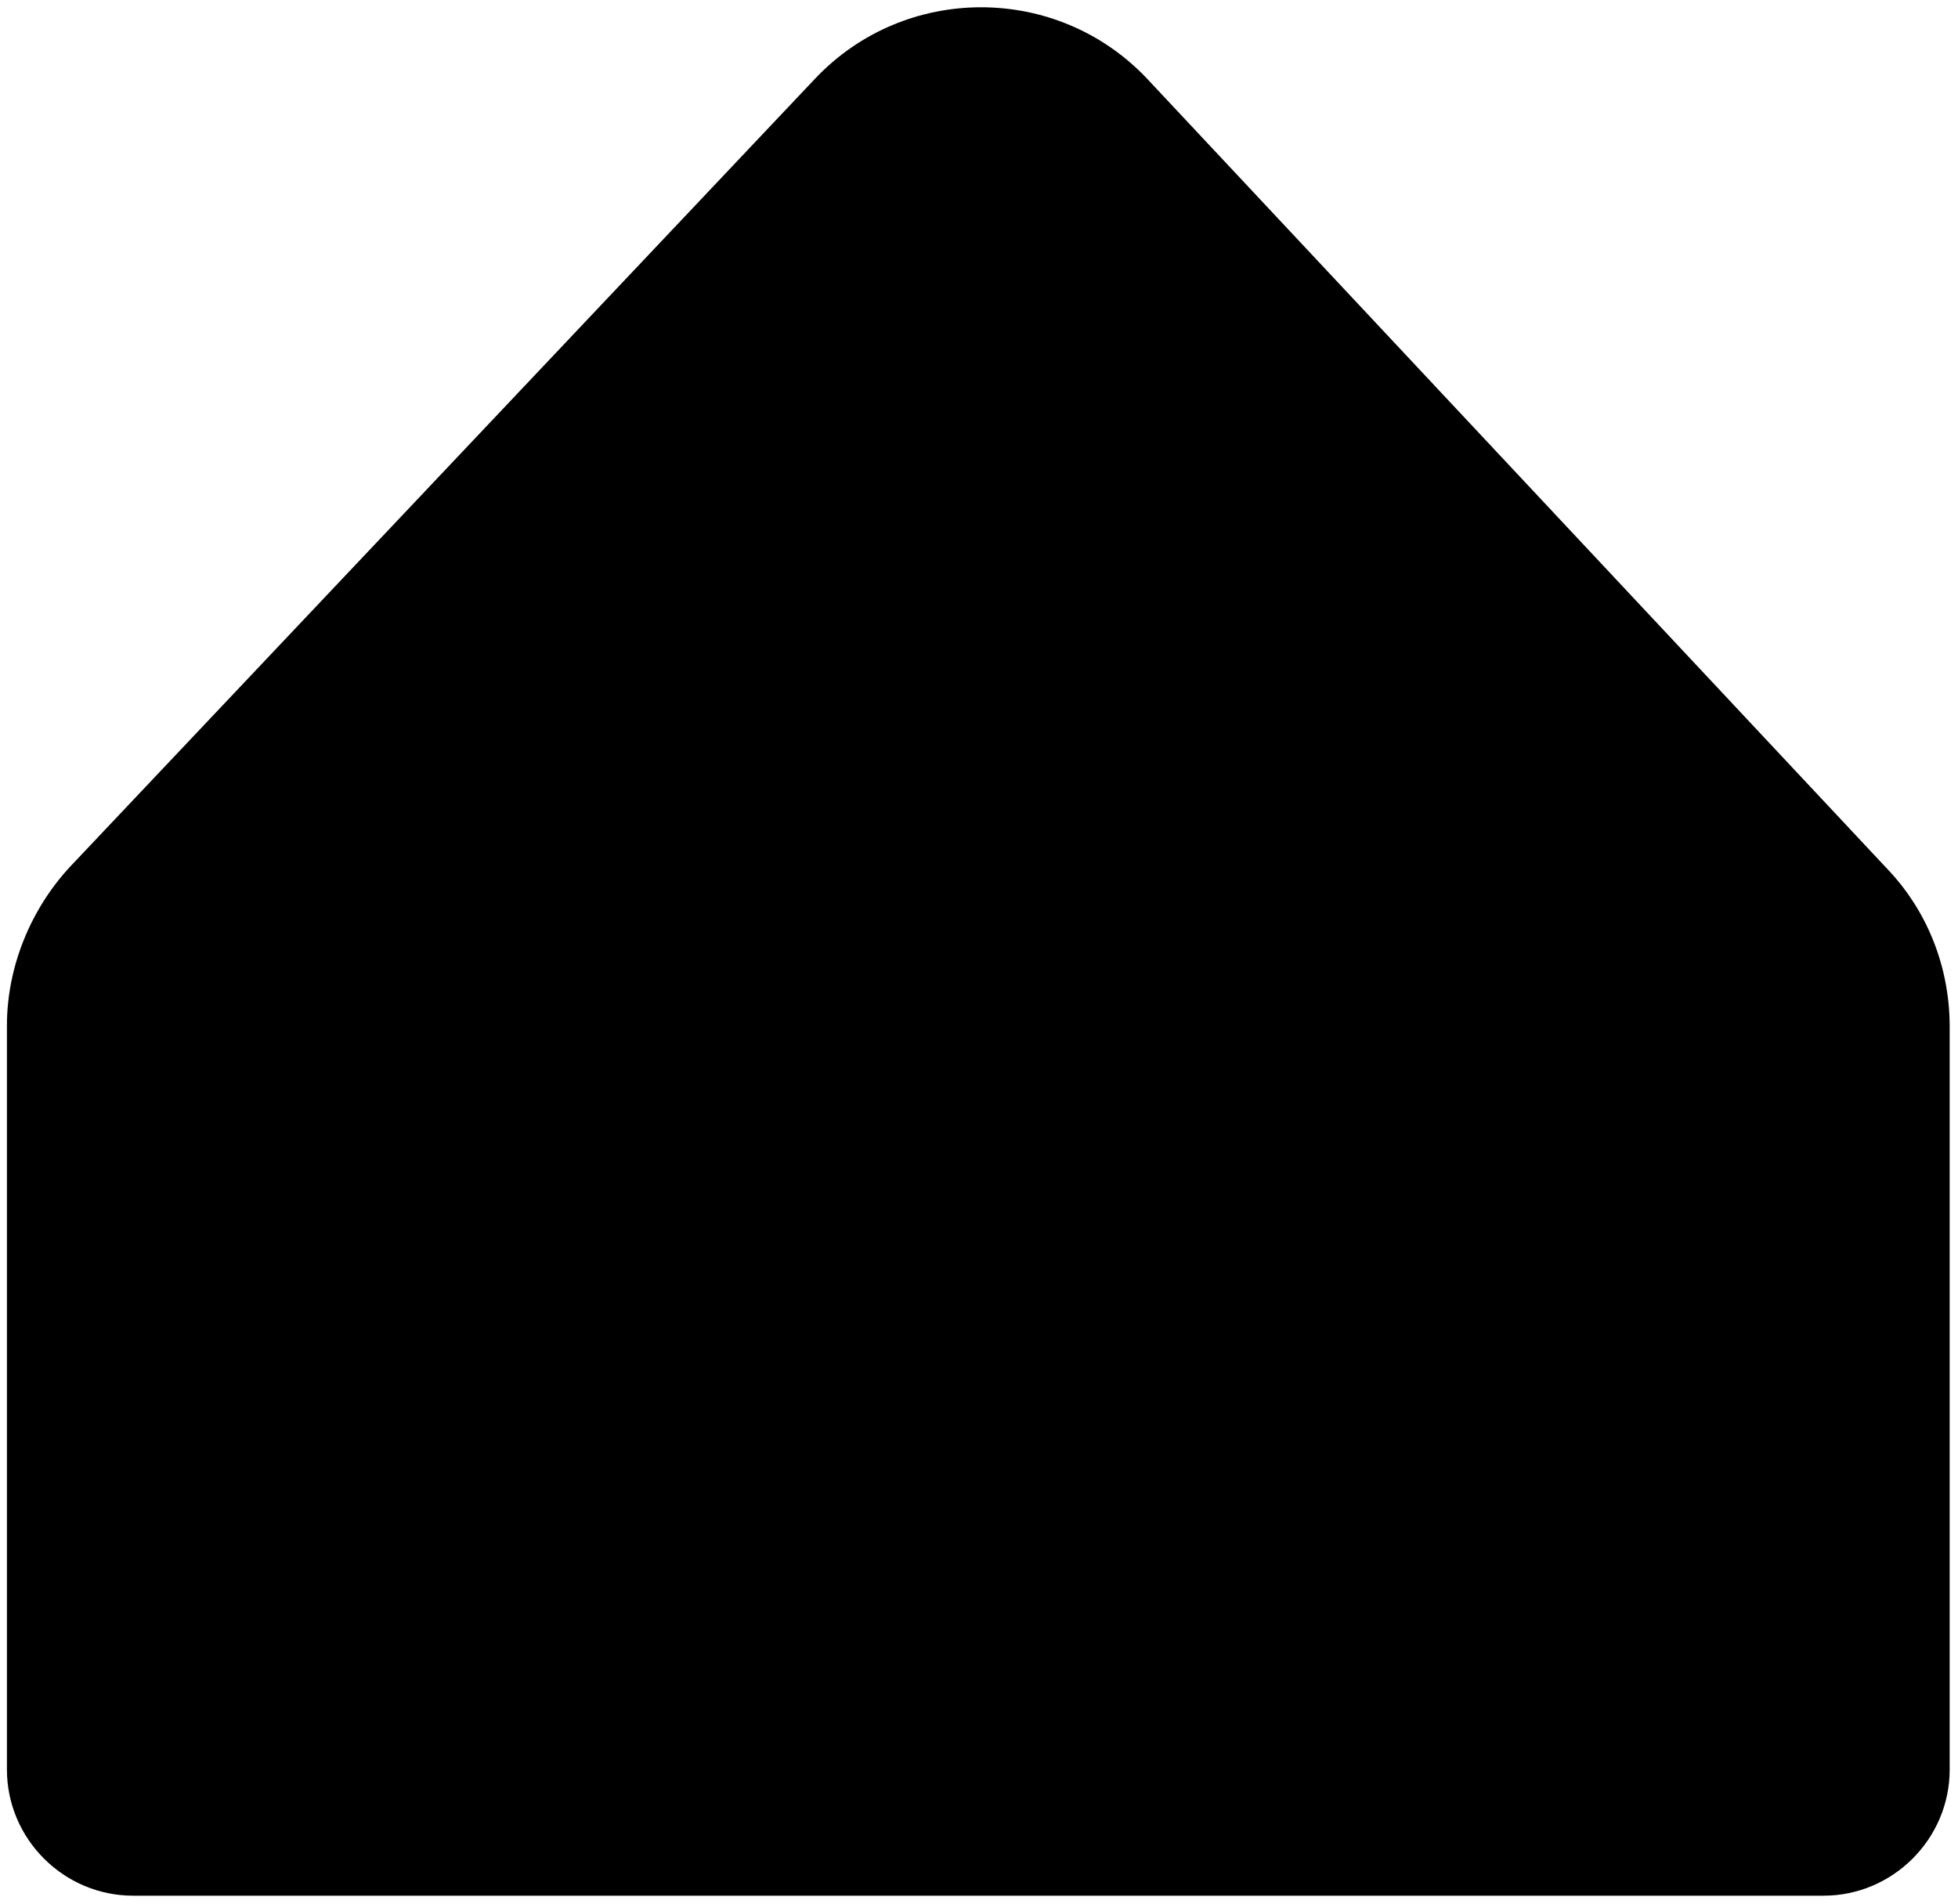<?xml version="1.0" encoding="utf-8"?>
<!-- Generator: Adobe Illustrator 21.0.2, SVG Export Plug-In . SVG Version: 6.00 Build 0)  -->
<svg version="1.1" id="Layer_1" xmlns="http://www.w3.org/2000/svg" xmlns:xlink="http://www.w3.org/1999/xlink" x="0px" y="0px"
   viewBox="0 0 141.3 137.4" enable-background="new 0 0 141.3 137.4" xml:space="preserve">
<path stroke-miterlimit="10" d="M58.8,5.7L5.1,62.5
  c-2.9,3.1-4.6,7.3-4.6,11.5v53.7c0,5,4.1,9.1,9.1,9.1h122c5,0,9.1-4.1,9.1-9.1V74.1c0-4.3-1.6-8.4-4.6-11.5L82.8,5.7
  C76.3-1.2,65.3-1.2,58.8,5.7z"/>
</svg>

